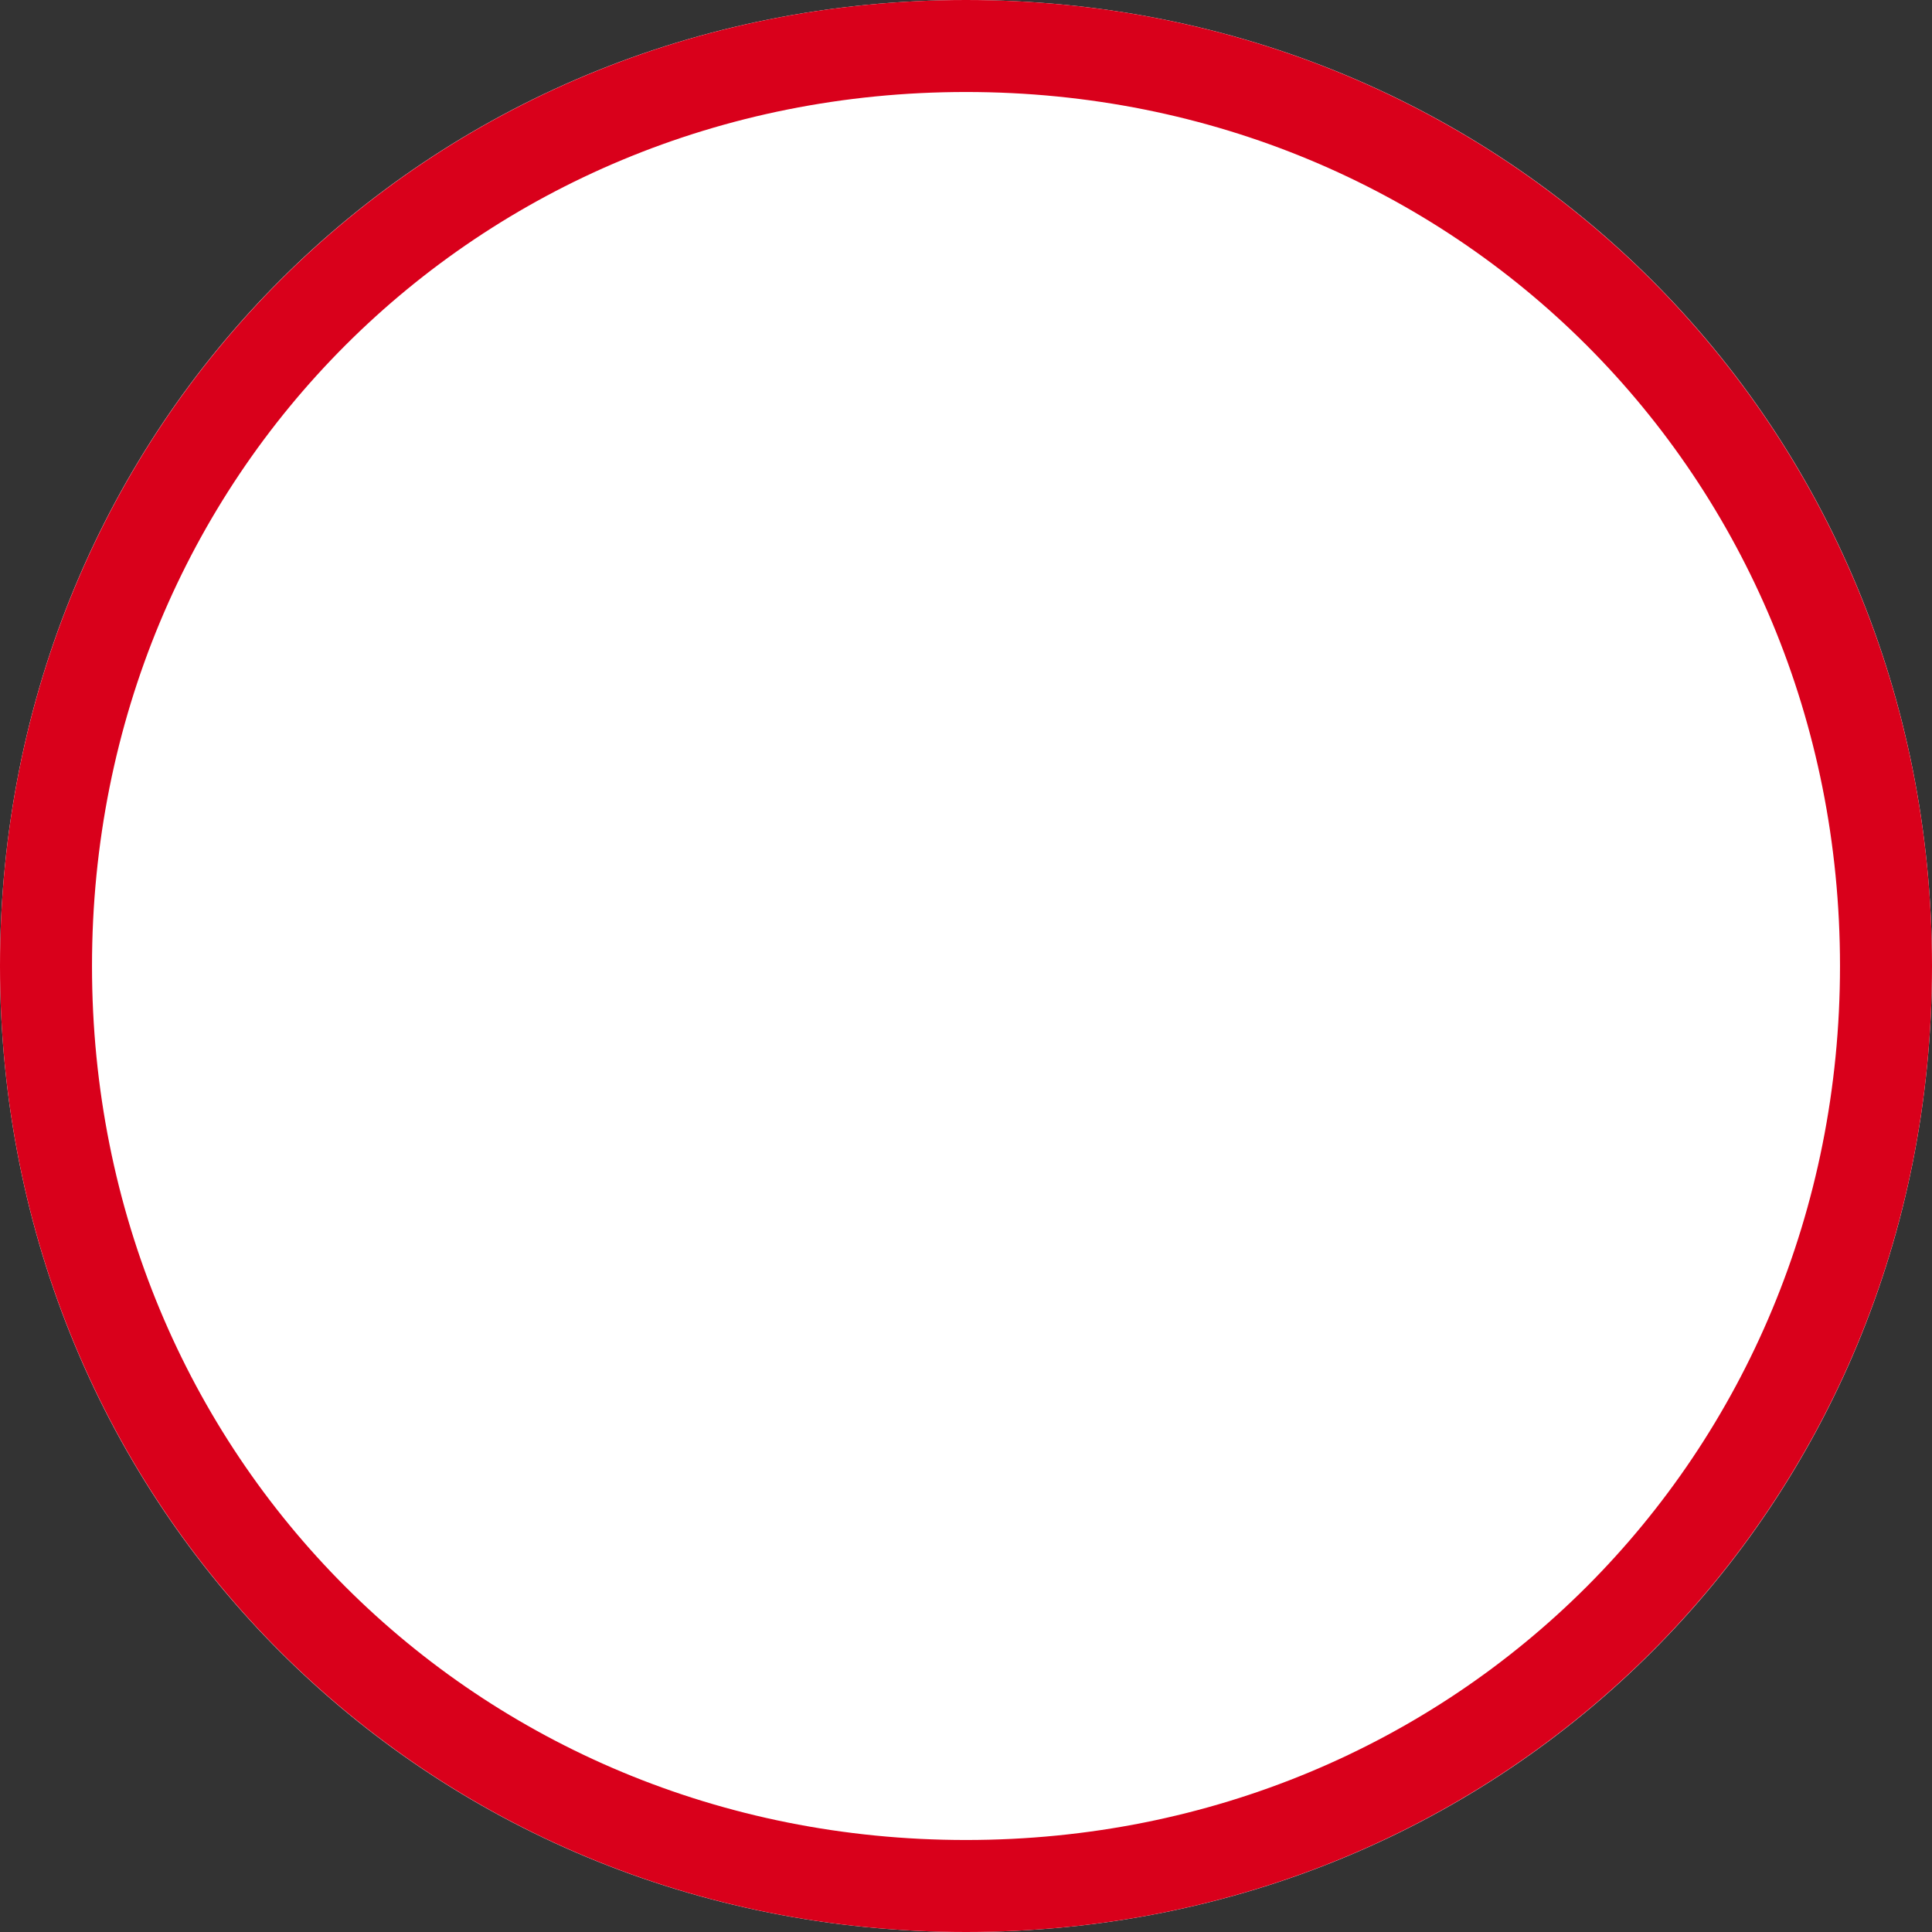 ﻿<?xml version="1.0" encoding="utf-8"?>
<svg version="1.1" xmlns:xlink="http://www.w3.org/1999/xlink" width="21px" height="21px" xmlns="http://www.w3.org/2000/svg">
  <rect width="100%" height="100%" fill="#333333" stroke="none"/>
  <g transform="matrix(1 0 0 1 -21 -169 )">
    <path d="M 31.5 169  C 37.38 169  42 173.62  42 179.5  C 42 185.38  37.38 190  31.5 190  C 25.62 190  21 185.38  21 179.5  C 21 173.62  25.62 169  31.5 169  Z " fill-rule="nonzero" fill="#ffffff" stroke="none" />
    <path d="M 31.5 169.5  C 37.1 169.5  41.5 173.9  41.5 179.5  C 41.5 185.1  37.1 189.5  31.5 189.5  C 25.9 189.5  21.5 185.1  21.5 179.5  C 21.5 173.9  25.9 169.5  31.5 169.5  Z " stroke-width="1" stroke="#d9001b" fill="none" />
  </g>
</svg>